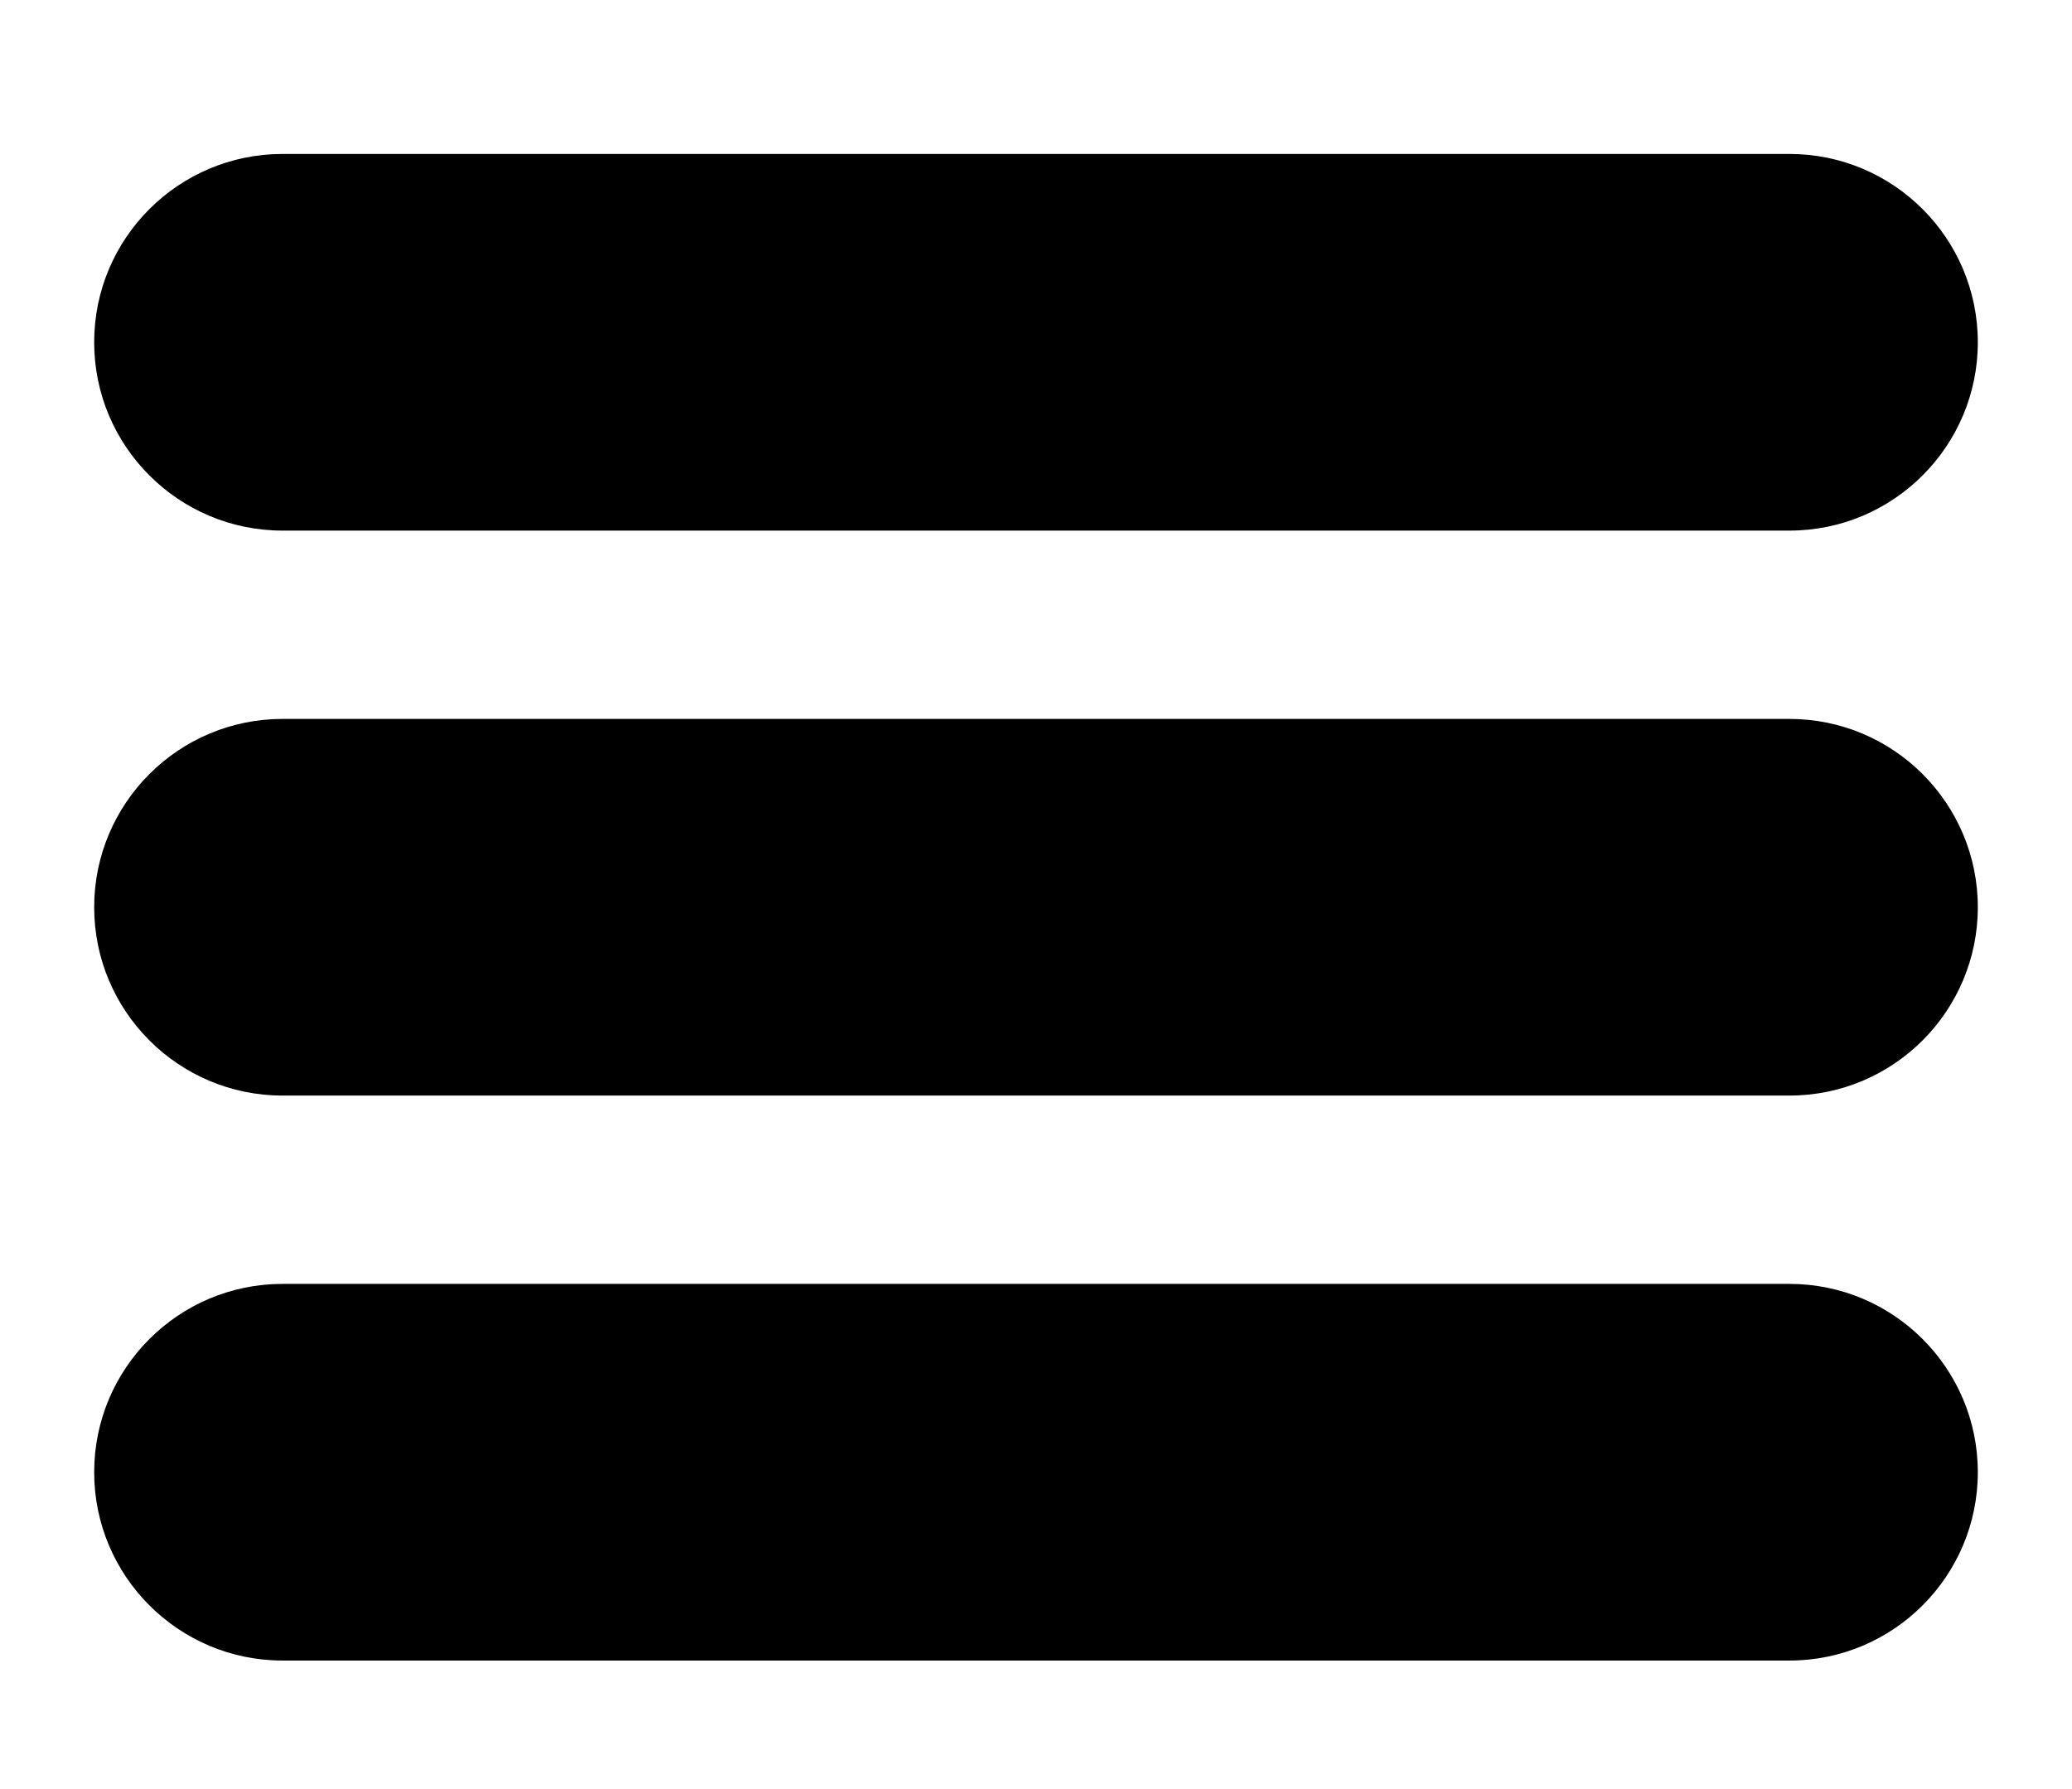 <?xml version="1.0" encoding="UTF-8" standalone="no"?><!DOCTYPE svg PUBLIC "-//W3C//DTD SVG 1.1//EN" "http://www.w3.org/Graphics/SVG/1.1/DTD/svg11.dtd"><svg width="100%" height="100%" viewBox="0 0 22 19" version="1.1" xmlns="http://www.w3.org/2000/svg" xmlns:xlink="http://www.w3.org/1999/xlink" xml:space="preserve" xmlns:serif="http://www.serif.com/" style="fill-rule:evenodd;clip-rule:evenodd;stroke-linejoin:round;stroke-miterlimit:1.414;"><rect id="Background" x="0" y="0" width="22" height="19" style="fill:#eee;"/><rect x="-14" y="-15" width="399.338" height="50" style="fill:#fff;"/><g><path d="M21,3.635c0,-1.104 -0.896,-2 -2,-2l-16,0c-1.104,0 -2,0.896 -2,2c0,1.103 0.896,2 2,2l16,0c1.104,0 2,-0.897 2,-2Z"/><path d="M21,9.635c0,-1.104 -0.896,-2 -2,-2l-16,0c-1.104,0 -2,0.896 -2,2c0,1.103 0.896,2 2,2l16,0c1.104,0 2,-0.897 2,-2Z"/><path d="M21,15.635c0,-1.104 -0.896,-2 -2,-2l-16,0c-1.104,0 -2,0.896 -2,2c0,1.103 0.896,2 2,2l16,0c1.104,0 2,-0.897 2,-2Z"/></g></svg>